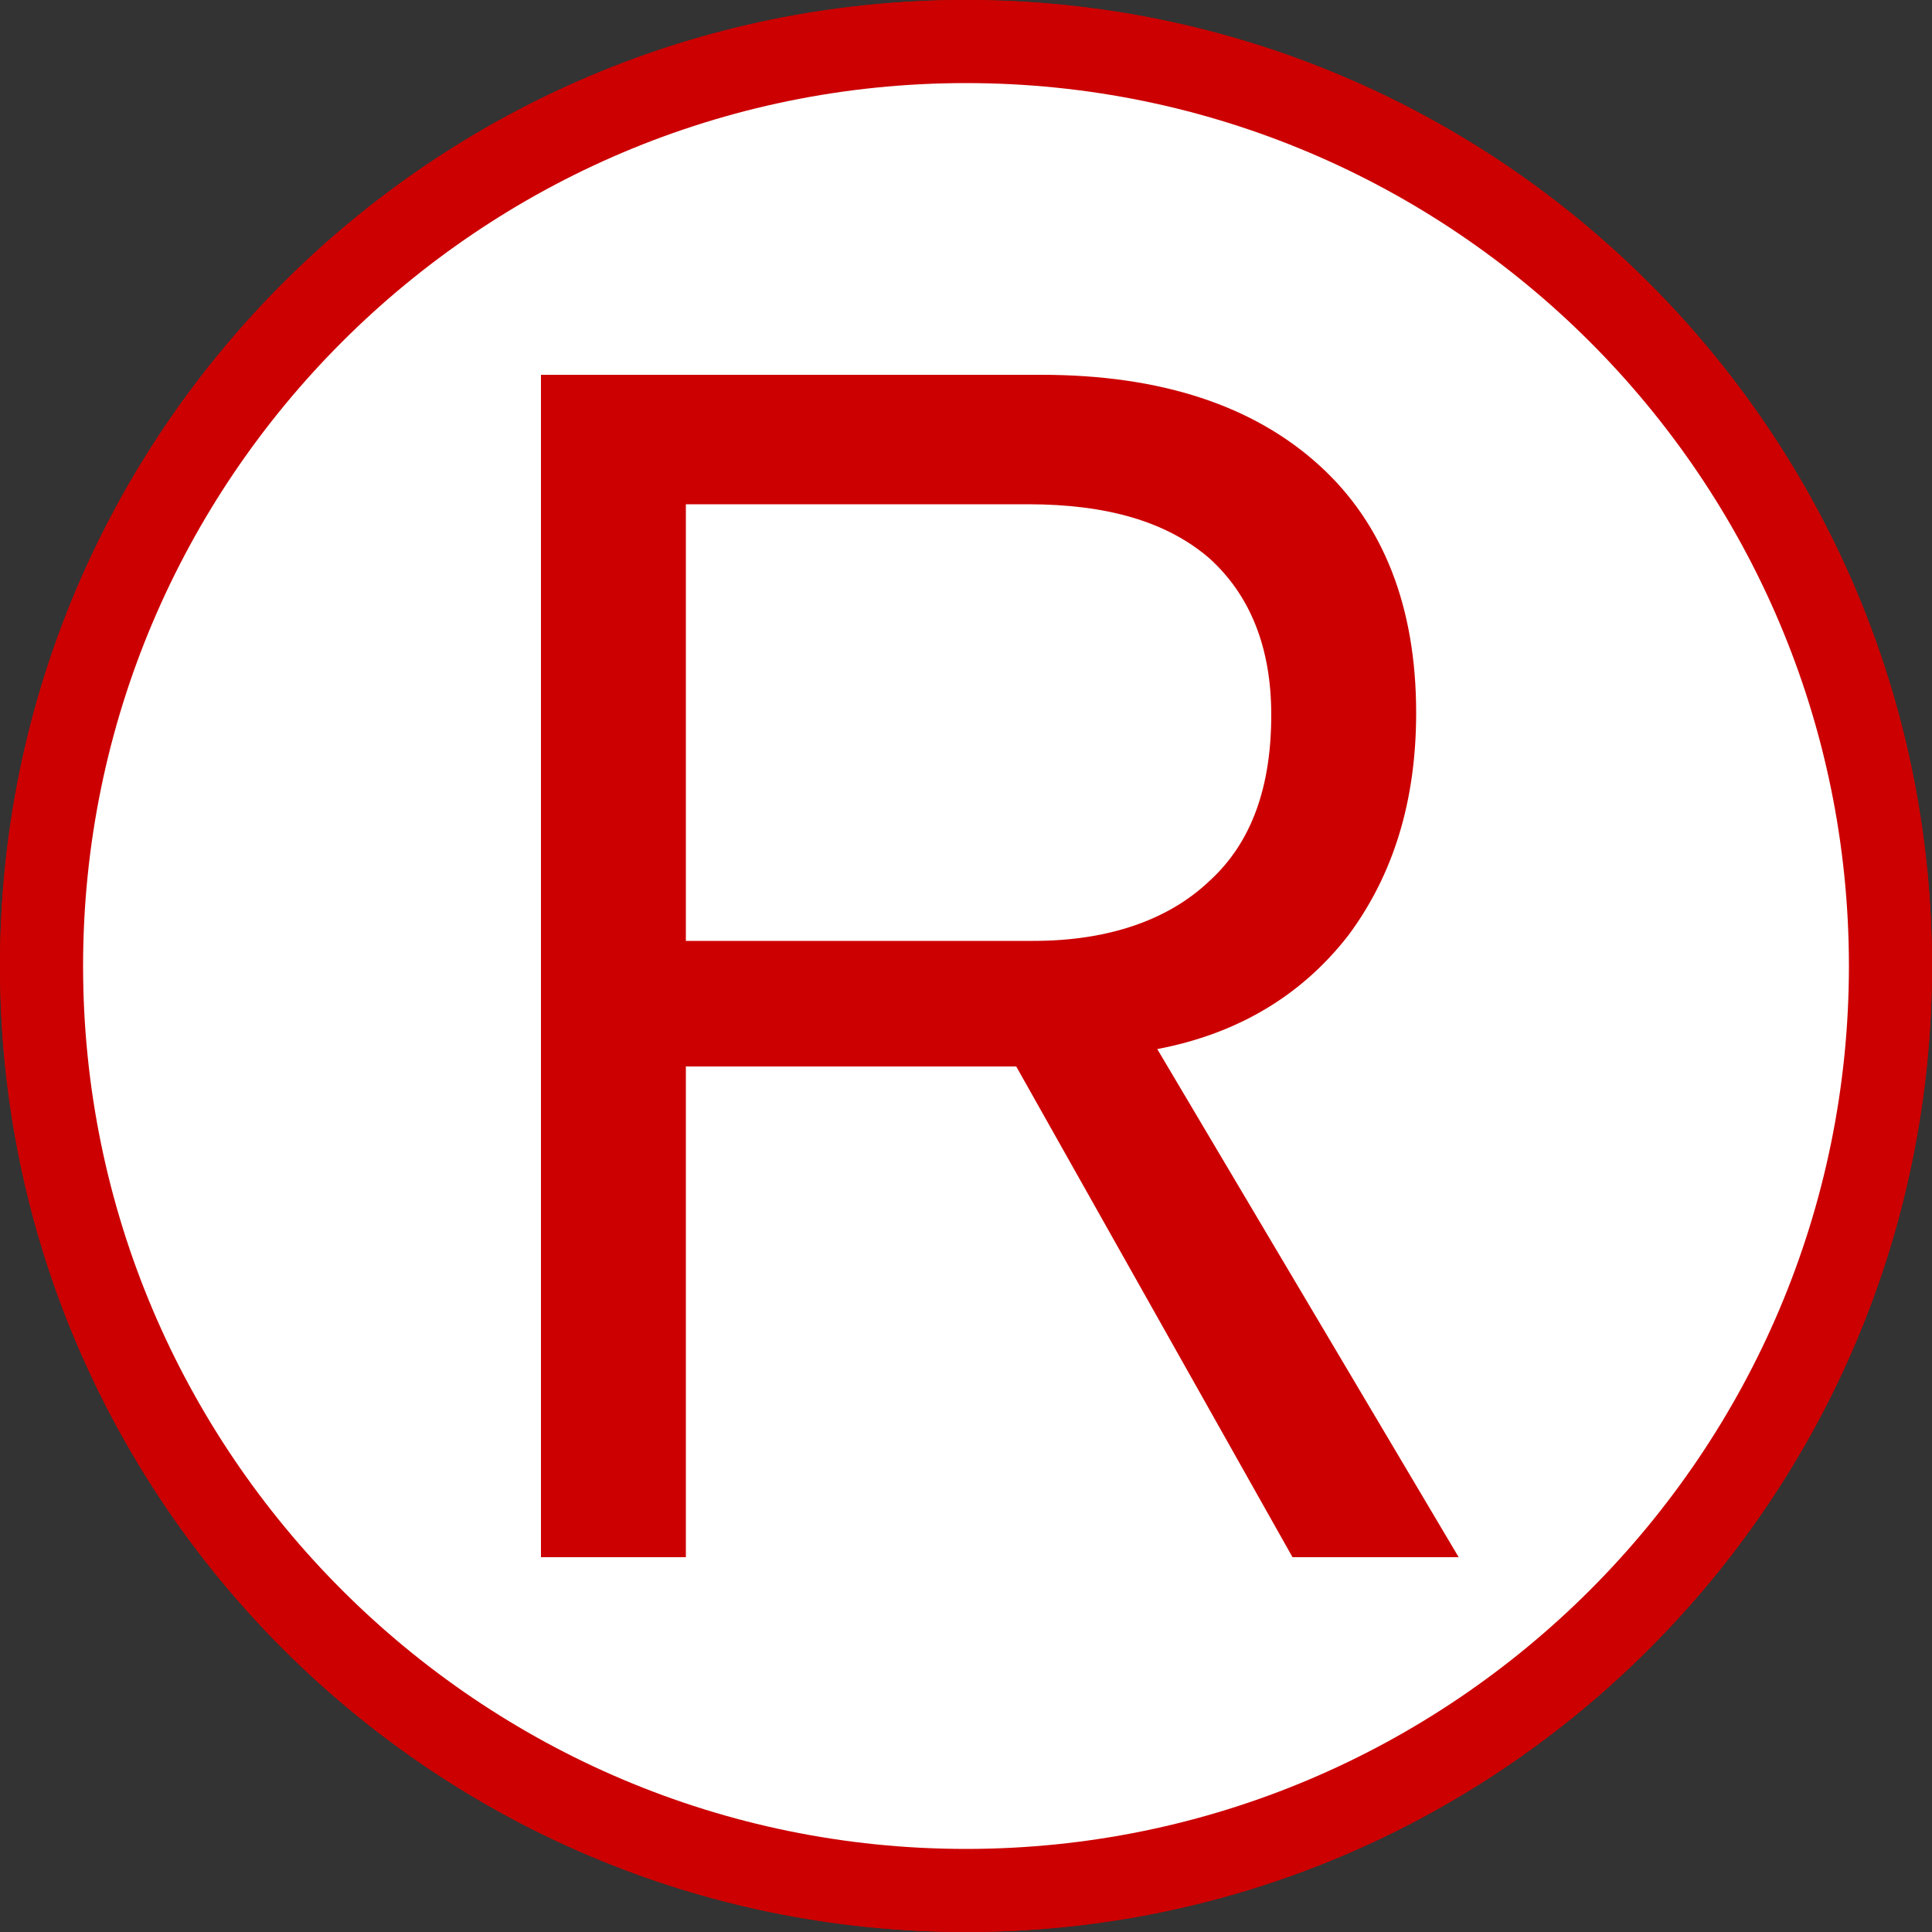 <?xml version="1.0" encoding="UTF-8"?>
<!DOCTYPE svg PUBLIC "-//W3C//DTD SVG 1.1//EN" "http://www.w3.org/Graphics/SVG/1.1/DTD/svg11.dtd">
<!-- Creator: CorelDRAW X7 -->
<svg xmlns="http://www.w3.org/2000/svg" xml:space="preserve" width="1000px" height="1000px" version="1.1" style="shape-rendering:geometricPrecision; text-rendering:geometricPrecision; image-rendering:optimizeQuality; fill-rule:evenodd; clip-rule:evenodd"
viewBox="0 0 1000 1000"
 xmlns:xlink="http://www.w3.org/1999/xlink">
 <rect x="0" y="0" width="1000" height="1000" fill="#333333" stroke="none"/>
 <defs>
  <style type="text/css">
   <![CDATA[
    .fil0 {fill:#CC0000}
    .fil1 {fill:white}
    .fil2 {fill:#CC0000;fill-rule:nonzero}
   ]]>
  </style>
 </defs>
 <g id="Слой_x0020_1">
  <path class="fil0" d="M500 0c276,0 500,224 500,500 0,276 -224,500 -500,500 -276,0 -500,-224 -500,-500 0,-276 224,-500 500,-500z"/>
  <path class="fil0" d="M500 0c276,0 500,224 500,500 0,276 -224,500 -500,500 -276,0 -500,-224 -500,-500 0,-276 224,-500 500,-500z"/>
  <path class="fil1" d="M500 43c252,0 457,205 457,457 0,252 -205,457 -457,457 -252,0 -457,-205 -457,-457 0,-252 205,-457 457,-457z"/>
  <path class="fil2" d="M669 806l-143 -254 -171 0 0 254 -75 0 0 -612 259 0c62,0 110,16 144,47 33,30 50,73 50,128 0,46 -12,84 -35,115 -24,31 -57,51 -99,59l156 263 -86 0zm-11 -436c0,-35 -11,-62 -32,-81 -22,-19 -53,-28 -94,-28l-177 0 0 226 180 0c39,0 70,-11 91,-31 22,-20 32,-49 32,-86z"/>
 </g>
</svg>

